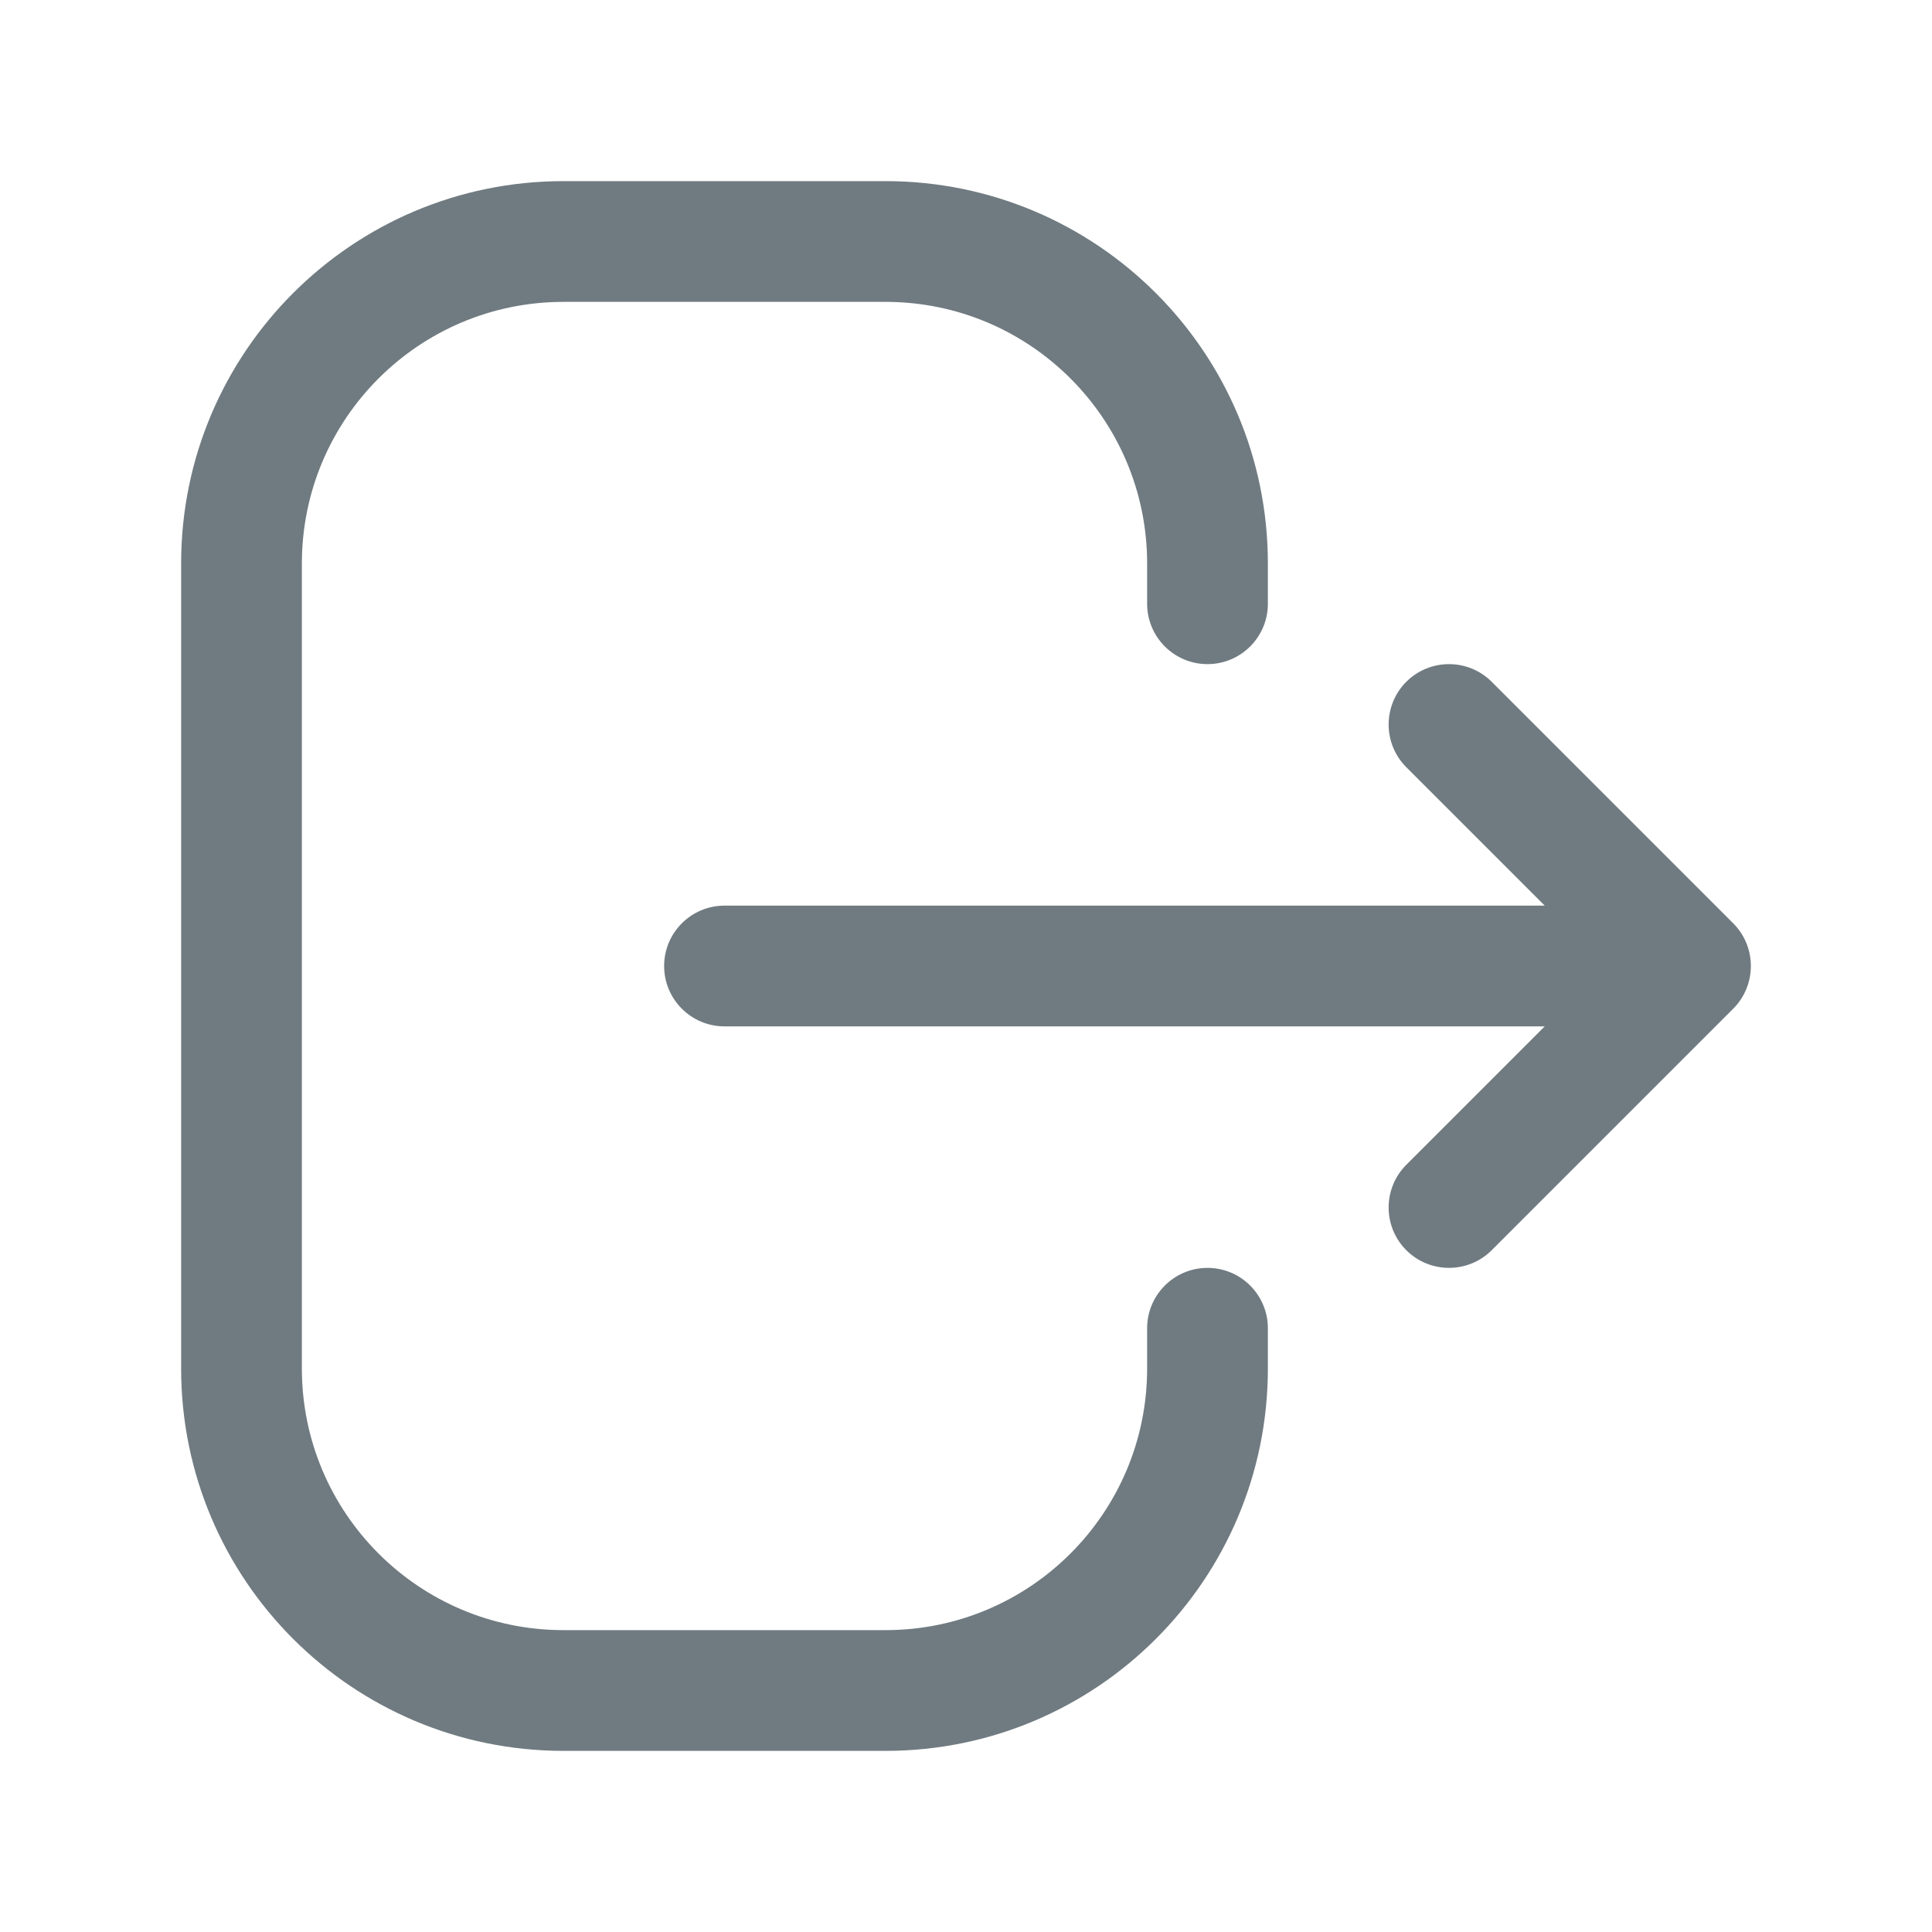<svg width="48" height="48" viewBox="0 0 48 48" fill="none" xmlns="http://www.w3.org/2000/svg" xmlns:xlink="http://www.w3.org/1999/xlink">
<path d="M37.061,16.939C36.475,16.354 35.525,16.354 34.939,16.939C34.354,17.525 34.354,18.475 34.939,19.061L37.061,16.939ZM42,24L43.061,25.061C43.646,24.475 43.646,23.525 43.061,22.939L42,24ZM34.939,28.939C34.354,29.525 34.354,30.475 34.939,31.061C35.525,31.646 36.475,31.646 37.061,31.061L34.939,28.939ZM18,22.5C17.172,22.5 16.5,23.172 16.5,24C16.5,24.828 17.172,25.5 18,25.5L18,22.5ZM34.939,19.061L40.939,25.061L43.061,22.939L37.061,16.939L34.939,19.061ZM40.939,22.939L34.939,28.939L37.061,31.061L43.061,25.061L40.939,22.939ZM42,22.5L18,22.5L18,25.5L42,25.5L42,22.5Z" fill="#707B81"/>
<path d="M28.5,15C28.5,15.828 29.172,16.5 30,16.5C30.828,16.5 31.5,15.828 31.5,15L28.5,15ZM31.5,33C31.5,32.172 30.828,31.5 30,31.5C29.172,31.5 28.5,32.172 28.5,33L31.5,33ZM31.5,15L31.5,14L28.5,14L28.5,15L31.5,15ZM22,4.5L14,4.5L14,7.5L22,7.5L22,4.5ZM4.5,14L4.5,34L7.5,34L7.5,14L4.5,14ZM14,43.5L22,43.5L22,40.5L14,40.5L14,43.5ZM31.5,34L31.5,33L28.5,33L28.5,34L31.5,34ZM22,43.5C27.247,43.5 31.5,39.247 31.5,34L28.5,34C28.5,37.59 25.59,40.5 22,40.5L22,43.5ZM4.5,34C4.5,39.247 8.753,43.5 14,43.5L14,40.5C10.41,40.5 7.5,37.59 7.5,34L4.5,34ZM14,4.5C8.753,4.5 4.5,8.753 4.5,14L7.5,14C7.5,10.41 10.41,7.5 14,7.5L14,4.5ZM31.5,14C31.5,8.753 27.247,4.5 22,4.5L22,7.5C25.59,7.5 28.5,10.41 28.5,14L31.5,14Z" fill="#707B81"/>
</svg>
